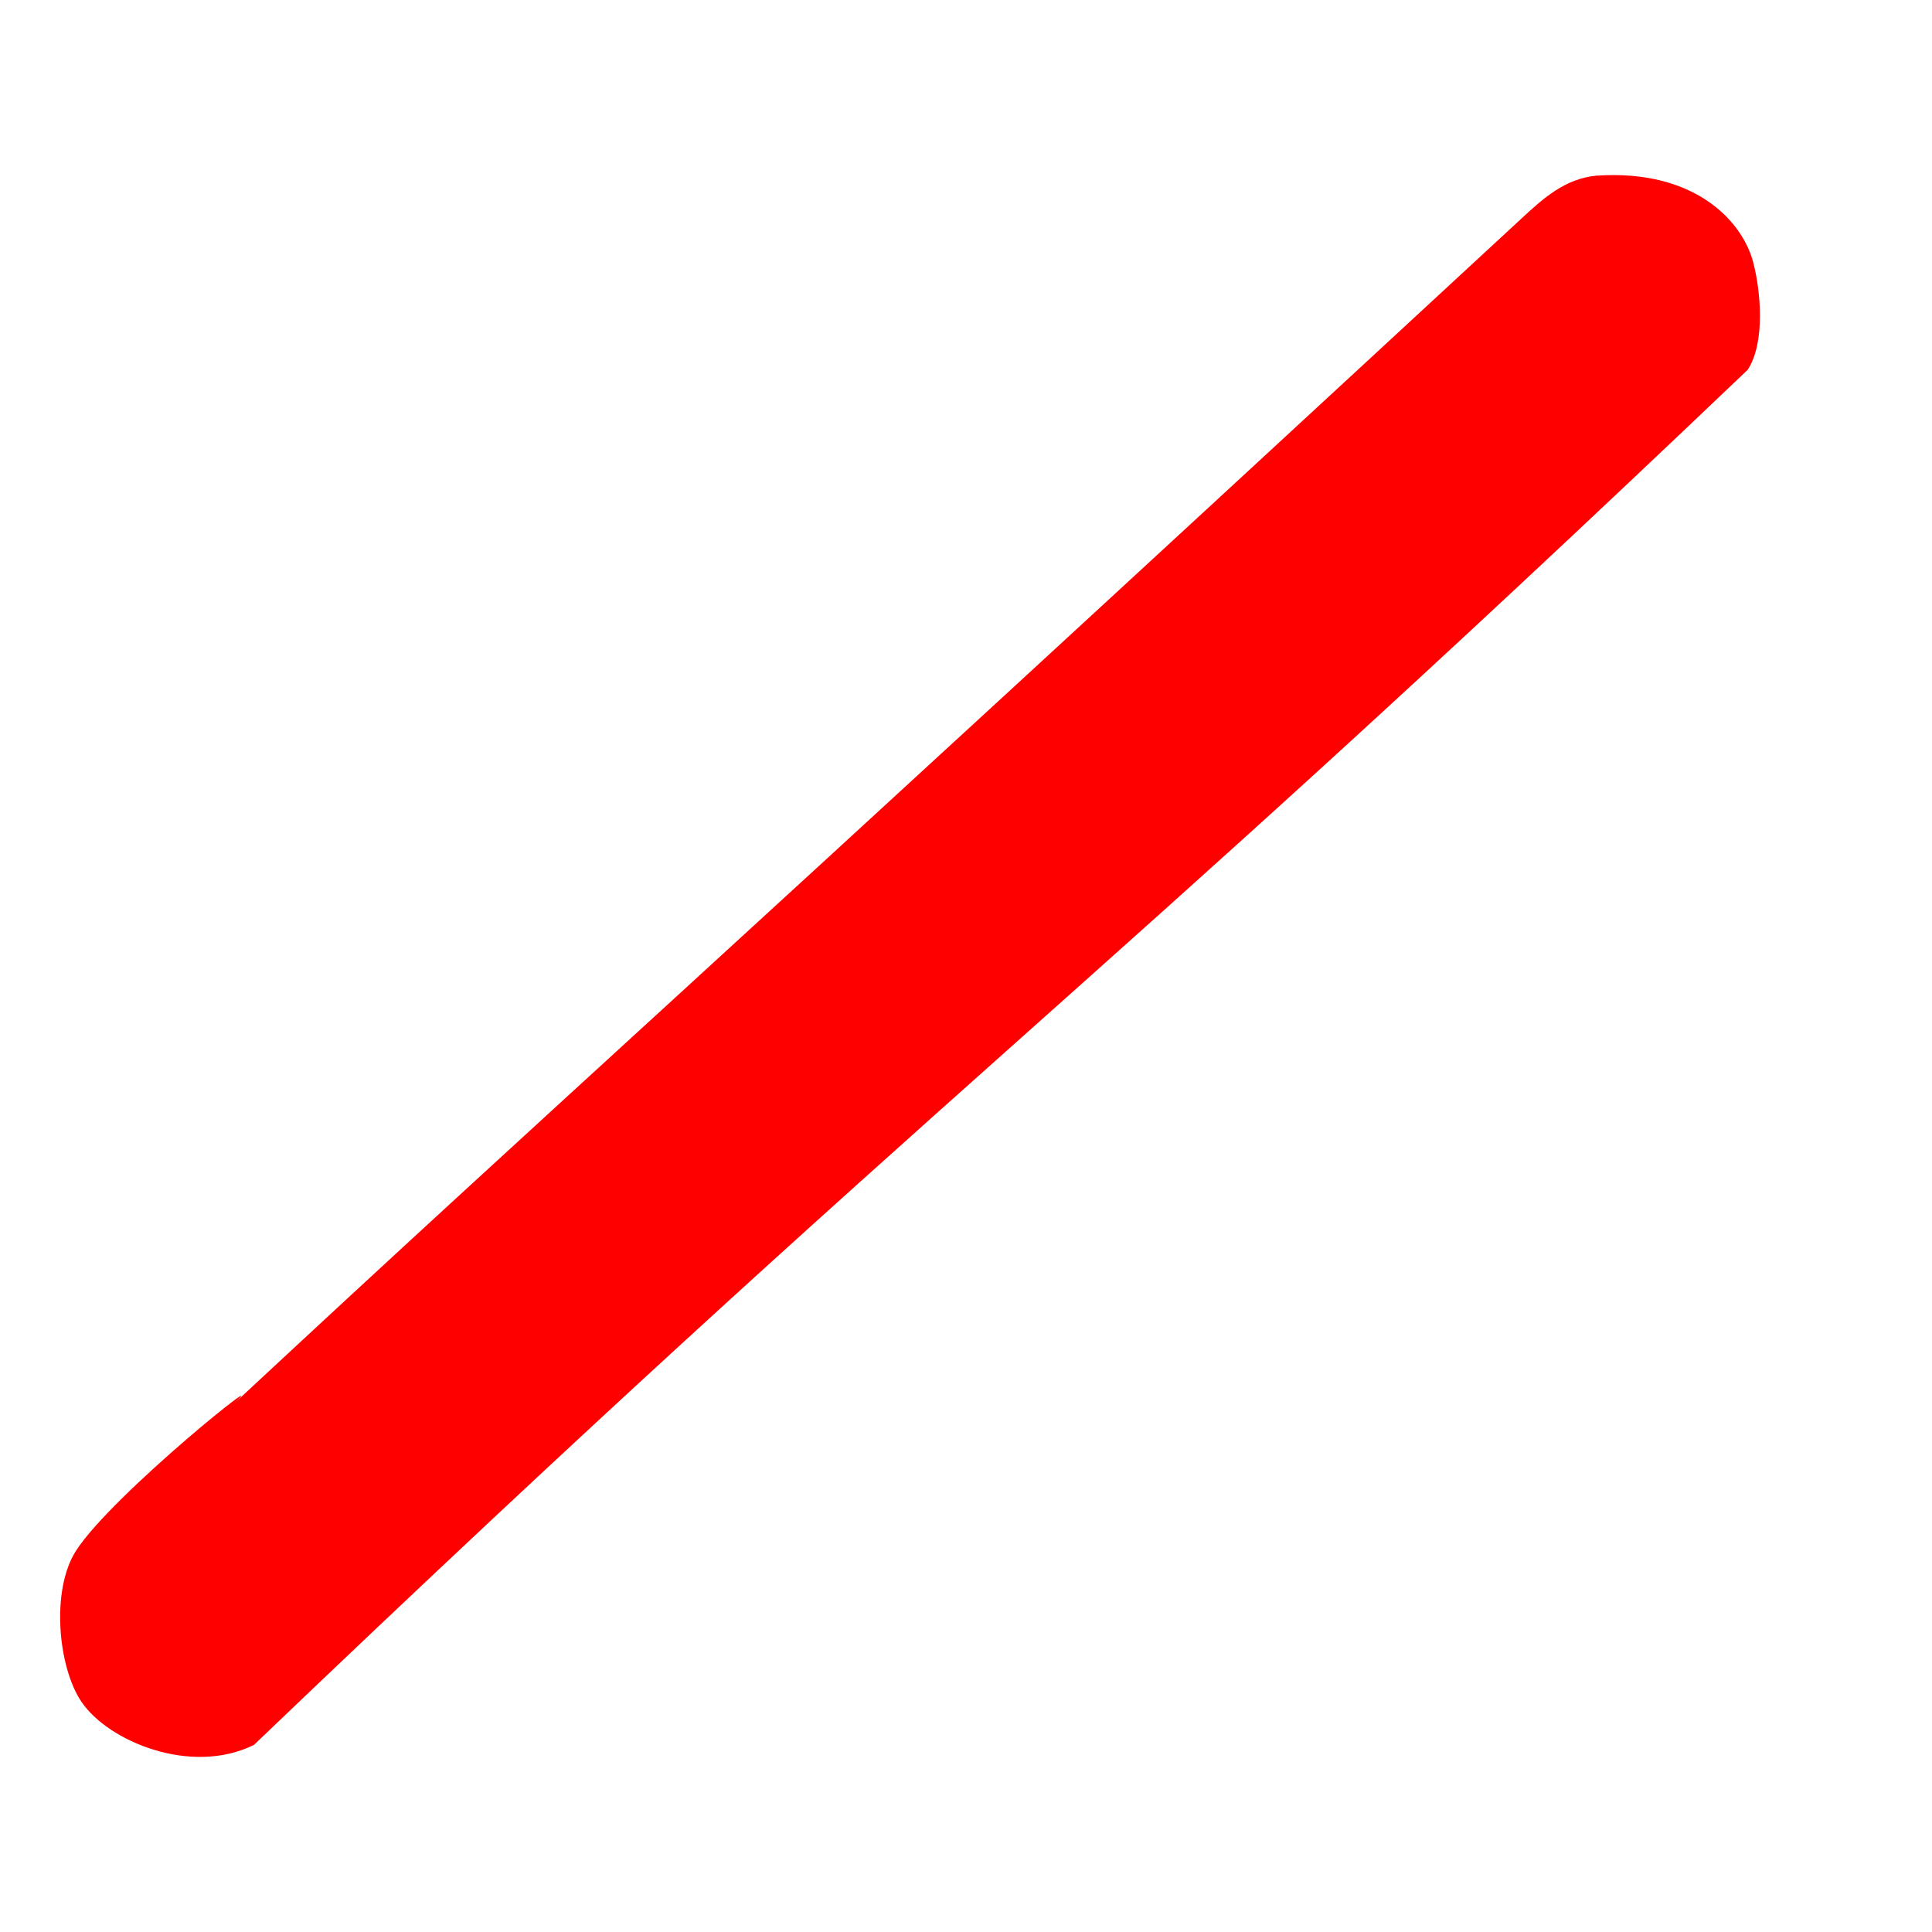 <?xml version="1.0" encoding="UTF-8"?>
<svg width="512" height="512" version="1.1" viewBox="0 0 384 384" xmlns="http://www.w3.org/2000/svg">
  <defs>
    <filter id="shadow-1" height="300%" width="300%" x="-100%" y="-100%">
      <feFlood flood-color="rgba(0, 0, 0, 1)" result="flood"/>
      <feComposite in="flood" in2="SourceGraphic" operator="atop" result="composite"/>
      <feGaussianBlur in="composite" stdDeviation="5" result="blur"/>
      <feOffset dx="0" dy="0" result="offset"/>
      <feComposite in="SourceGraphic" in2="offset" operator="over"/>
    </filter>
  </defs>
  <path id="eye" d="m197.32 50.989c3.119 0.975 8.842 4.234 7.503 20.364-3.462 0 14.009 1.125 25.723 4.287 9.432 2.551 18.489 5.648 26.795 9.646-7.931 7.953-18.36 17.256-26.795 25.723-6.945-2.733-36.709-17.674-90.032 4.287-58.757 24.201-87.374 57.92-108.25 73.955-0.375 2.315 23.751 22.004 58.949 49.303-5.584 4.973-16.152 15.07-21.436 19.293-12.454-9.979-38.682-30.857-52.519-48.231-9.453-11.865-14.234-8.081-16.077-17.149-1.704-5.241-0.397-12.969 6.431-13.934 12.208-8.382 12.551-14.662 26.795-27.867 4.598-4.266 16.624-15.798 20.364-19.293-11.35-15.38-6.281-20.021-2.144-23.58 9.303-4.716 16.849-0.504 23.58 7.503 17.781-11.286 48.799-36.709 102.89-43.944v-1.072c-0.557-8.875-0.815-12.165 1.072-15.005 3.108-2.594 7.653-7.588 17.149-4.287zm111.47 65.38s11.704-17.267 22.508-7.503c9.678 8.596 2.476 16.442-3.215 22.508 12.454 11.34 15.155 11.929 38.585 37.513 10.139 11.072 7.985 7.728 15.005 12.862 2.679 4.48 1.64 9.421 1.072 15.005-8.703 4.909-12.669 10.429-19.293 17.149-18.767 19.046-23.13 21.115-43.944 39.657-19.689 16.302-45.498 34.341-80.386 45.016-24.126 7.385-61.95 9.914-86.816 2.144-23.376-7.299-39.507-13.783-38.585-13.934 7.17-6.506 17.106-15.423 23.58-21.436 27.674 11.361 54.919 12.229 77.17 8.575 54.523-8.96 120.28-67.813 137.19-84.673-10.514-9.218-51.972-43.022-69.668-54.662 4.169-4.094 12.958-11.254 22.508-20.364 1.897 0.965 4.287 2.144 4.287 2.144zm-194 99.678c-3.173-12.047-12.722-51.608 19.293-81.457 30.032-27.996 66.806-24.448 87.888-15.005-11.061 9.989-15.713 13.387-28.939 26.795-2.926-0.236-24.094-1.961-39.657 17.149-8.424 10.343-8.96 20.214-8.575 25.723-7.588 6.849-21.726 19.893-30.011 26.795zm143.62-60.021c7.696 9.421 9.185 31.876 7.503 45.016-3.741 29.153-22.937 55.337-57.878 64.308-17.503 4.491-51.093 0.472-61.093-8.575 5.788-4.93 20.686-18.982 26.795-24.652 29.646 7.76 65.67-15.359 57.878-51.447 8.199-7.149 19.271-17.363 26.795-24.652z" fill="#fff" filter="url(#shadow-1)"/>
  <path id="red" d="m317.36 34.912c19.142-1.297 28.832 8.735 31.082 17.149 1.511 5.67 2.476 16.002-1.072 21.436-132.25 126.12-159.33 141.73-296.89 273.31-12.508 6.195-29.003-0.707-34.298-8.575-4.684-6.945-6.077-22.219-1.072-30.011 7.245-11.286 40.879-38.06 31.082-28.939 66.795-62.176 84.844-77.352 256.16-235.8 4.384-4.062 8.682-7.985 15.005-8.575z" fill="#f00"/>
</svg>
